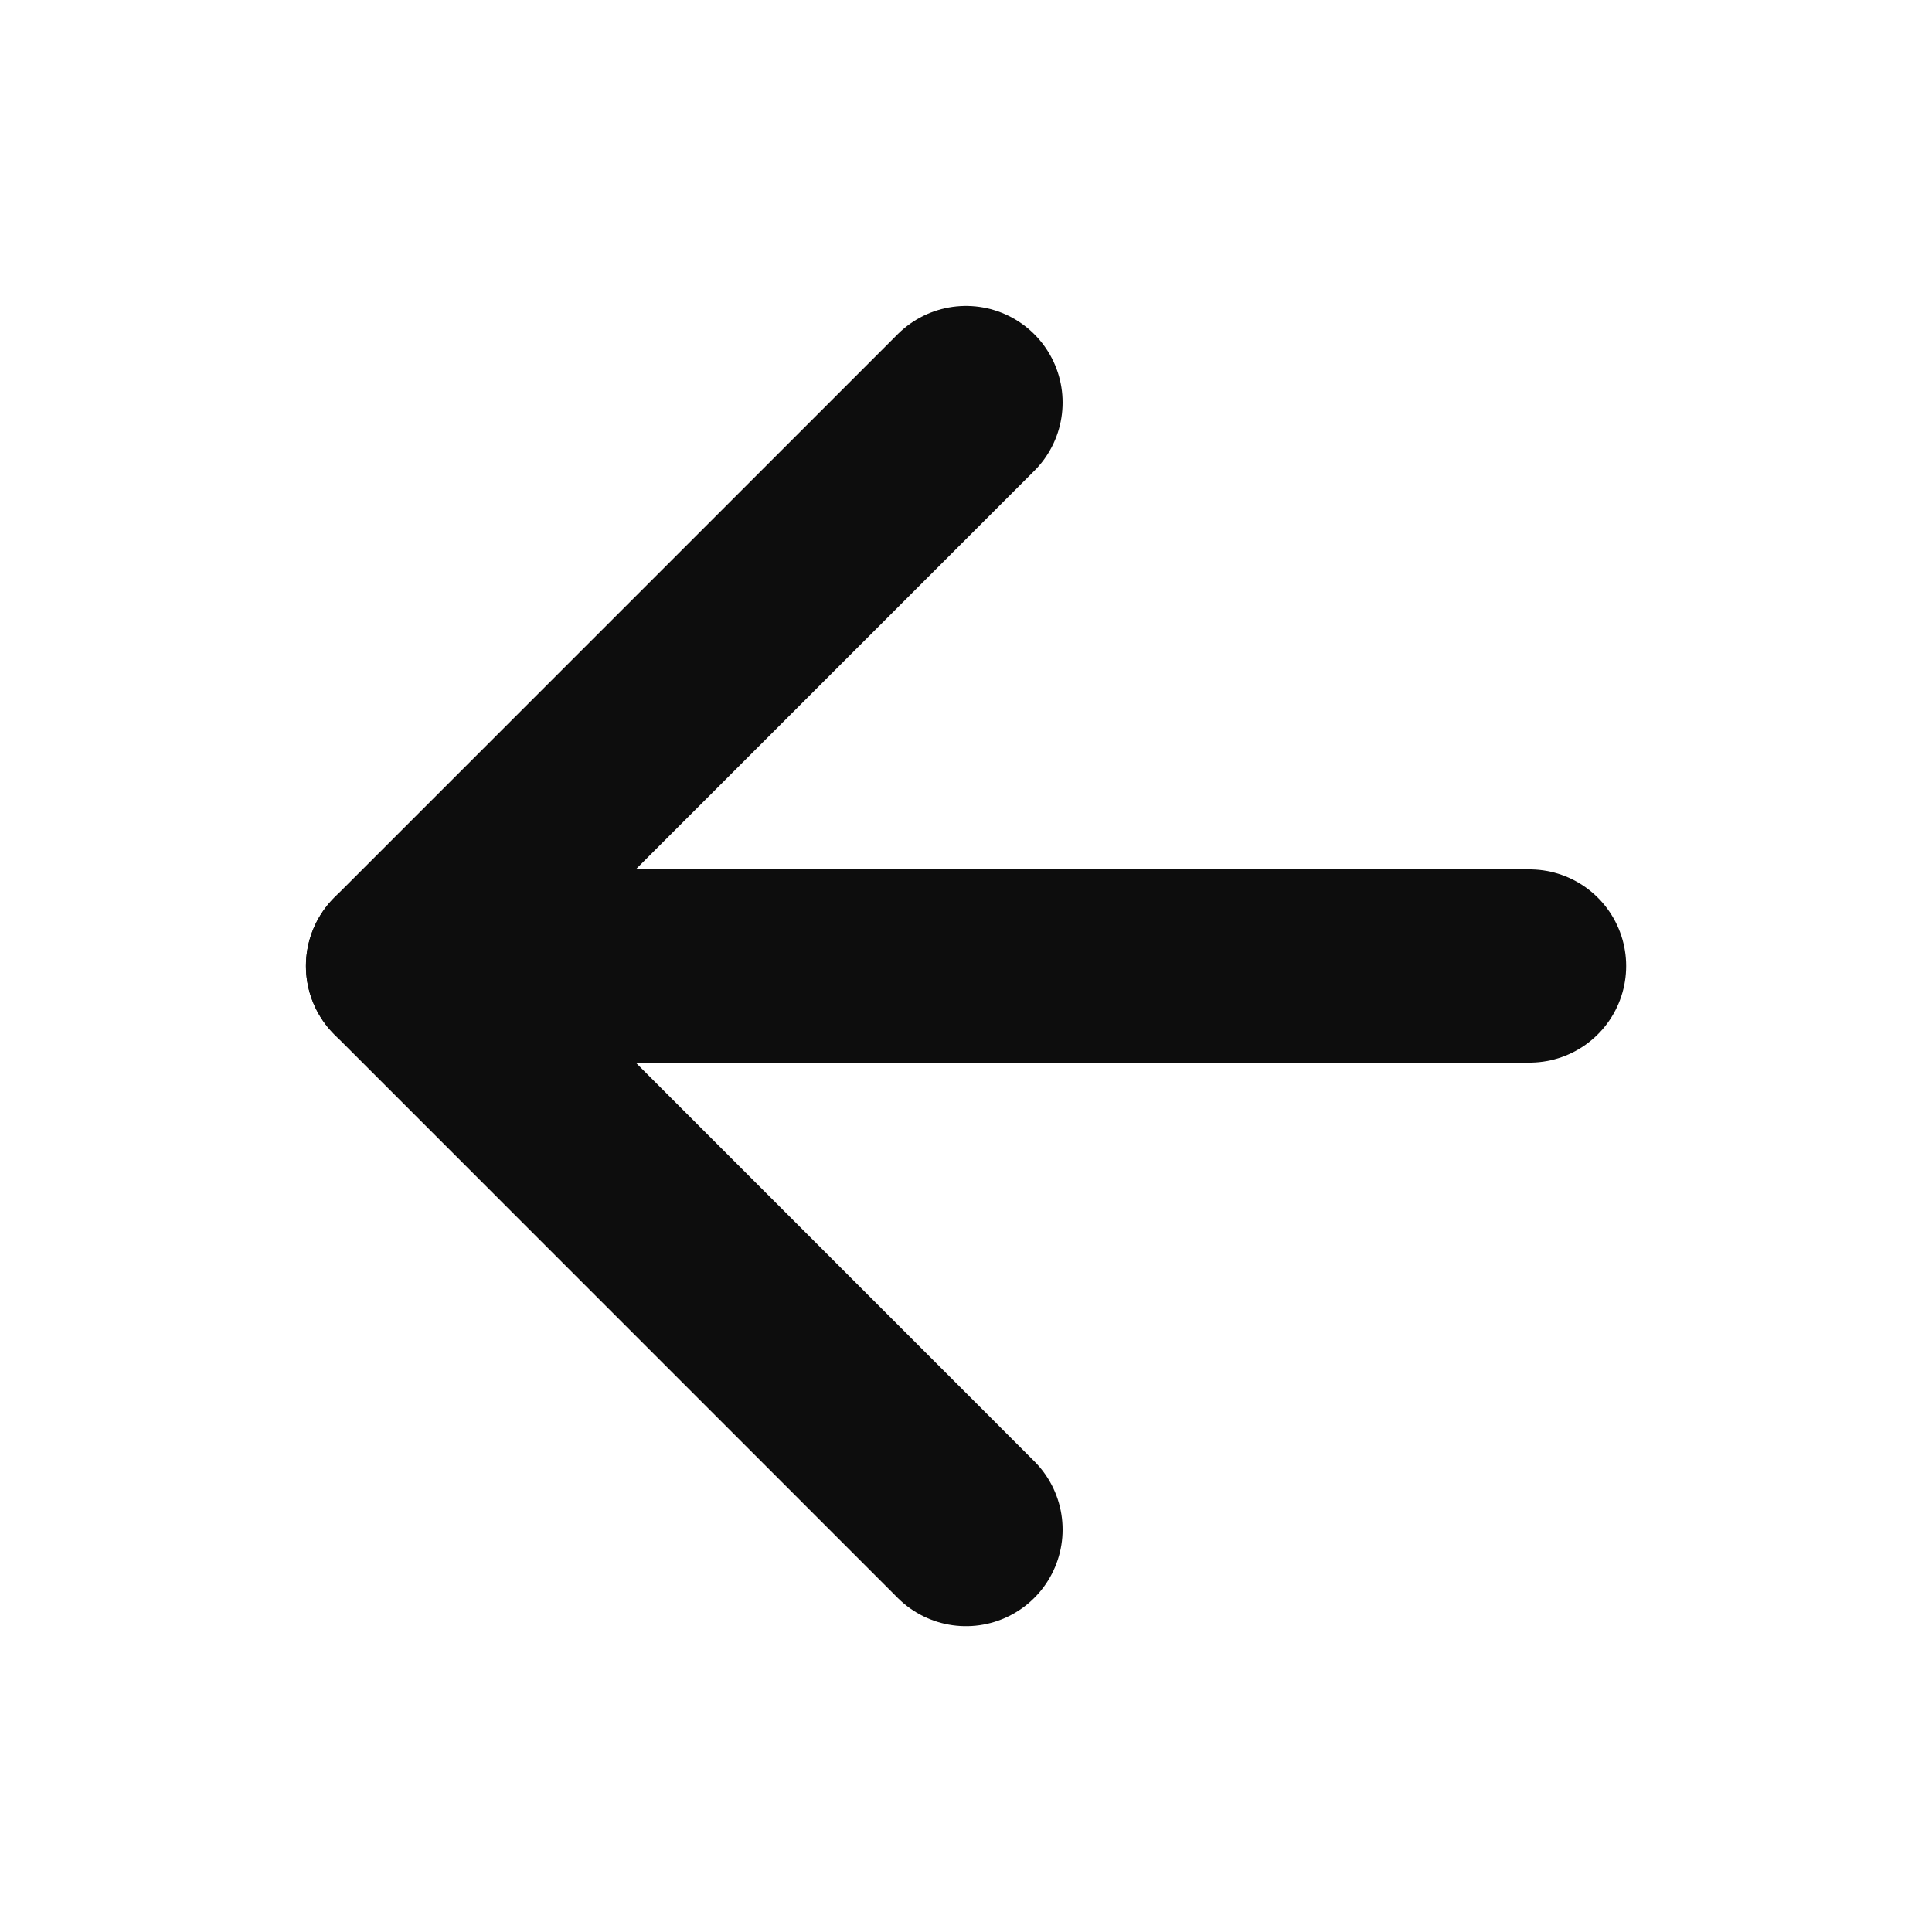 <svg width="20" height="20" viewBox="0 0 20 20" fill="none" xmlns="http://www.w3.org/2000/svg">
<path d="M15.834 10L4.167 10" stroke="#0D0D0D" stroke-width="2" stroke-linecap="round" stroke-linejoin="round"/>
<path d="M10 15.834L4.167 10L10 4.167" stroke="#0D0D0D" stroke-width="2" stroke-linecap="round" stroke-linejoin="round"/>
</svg>
